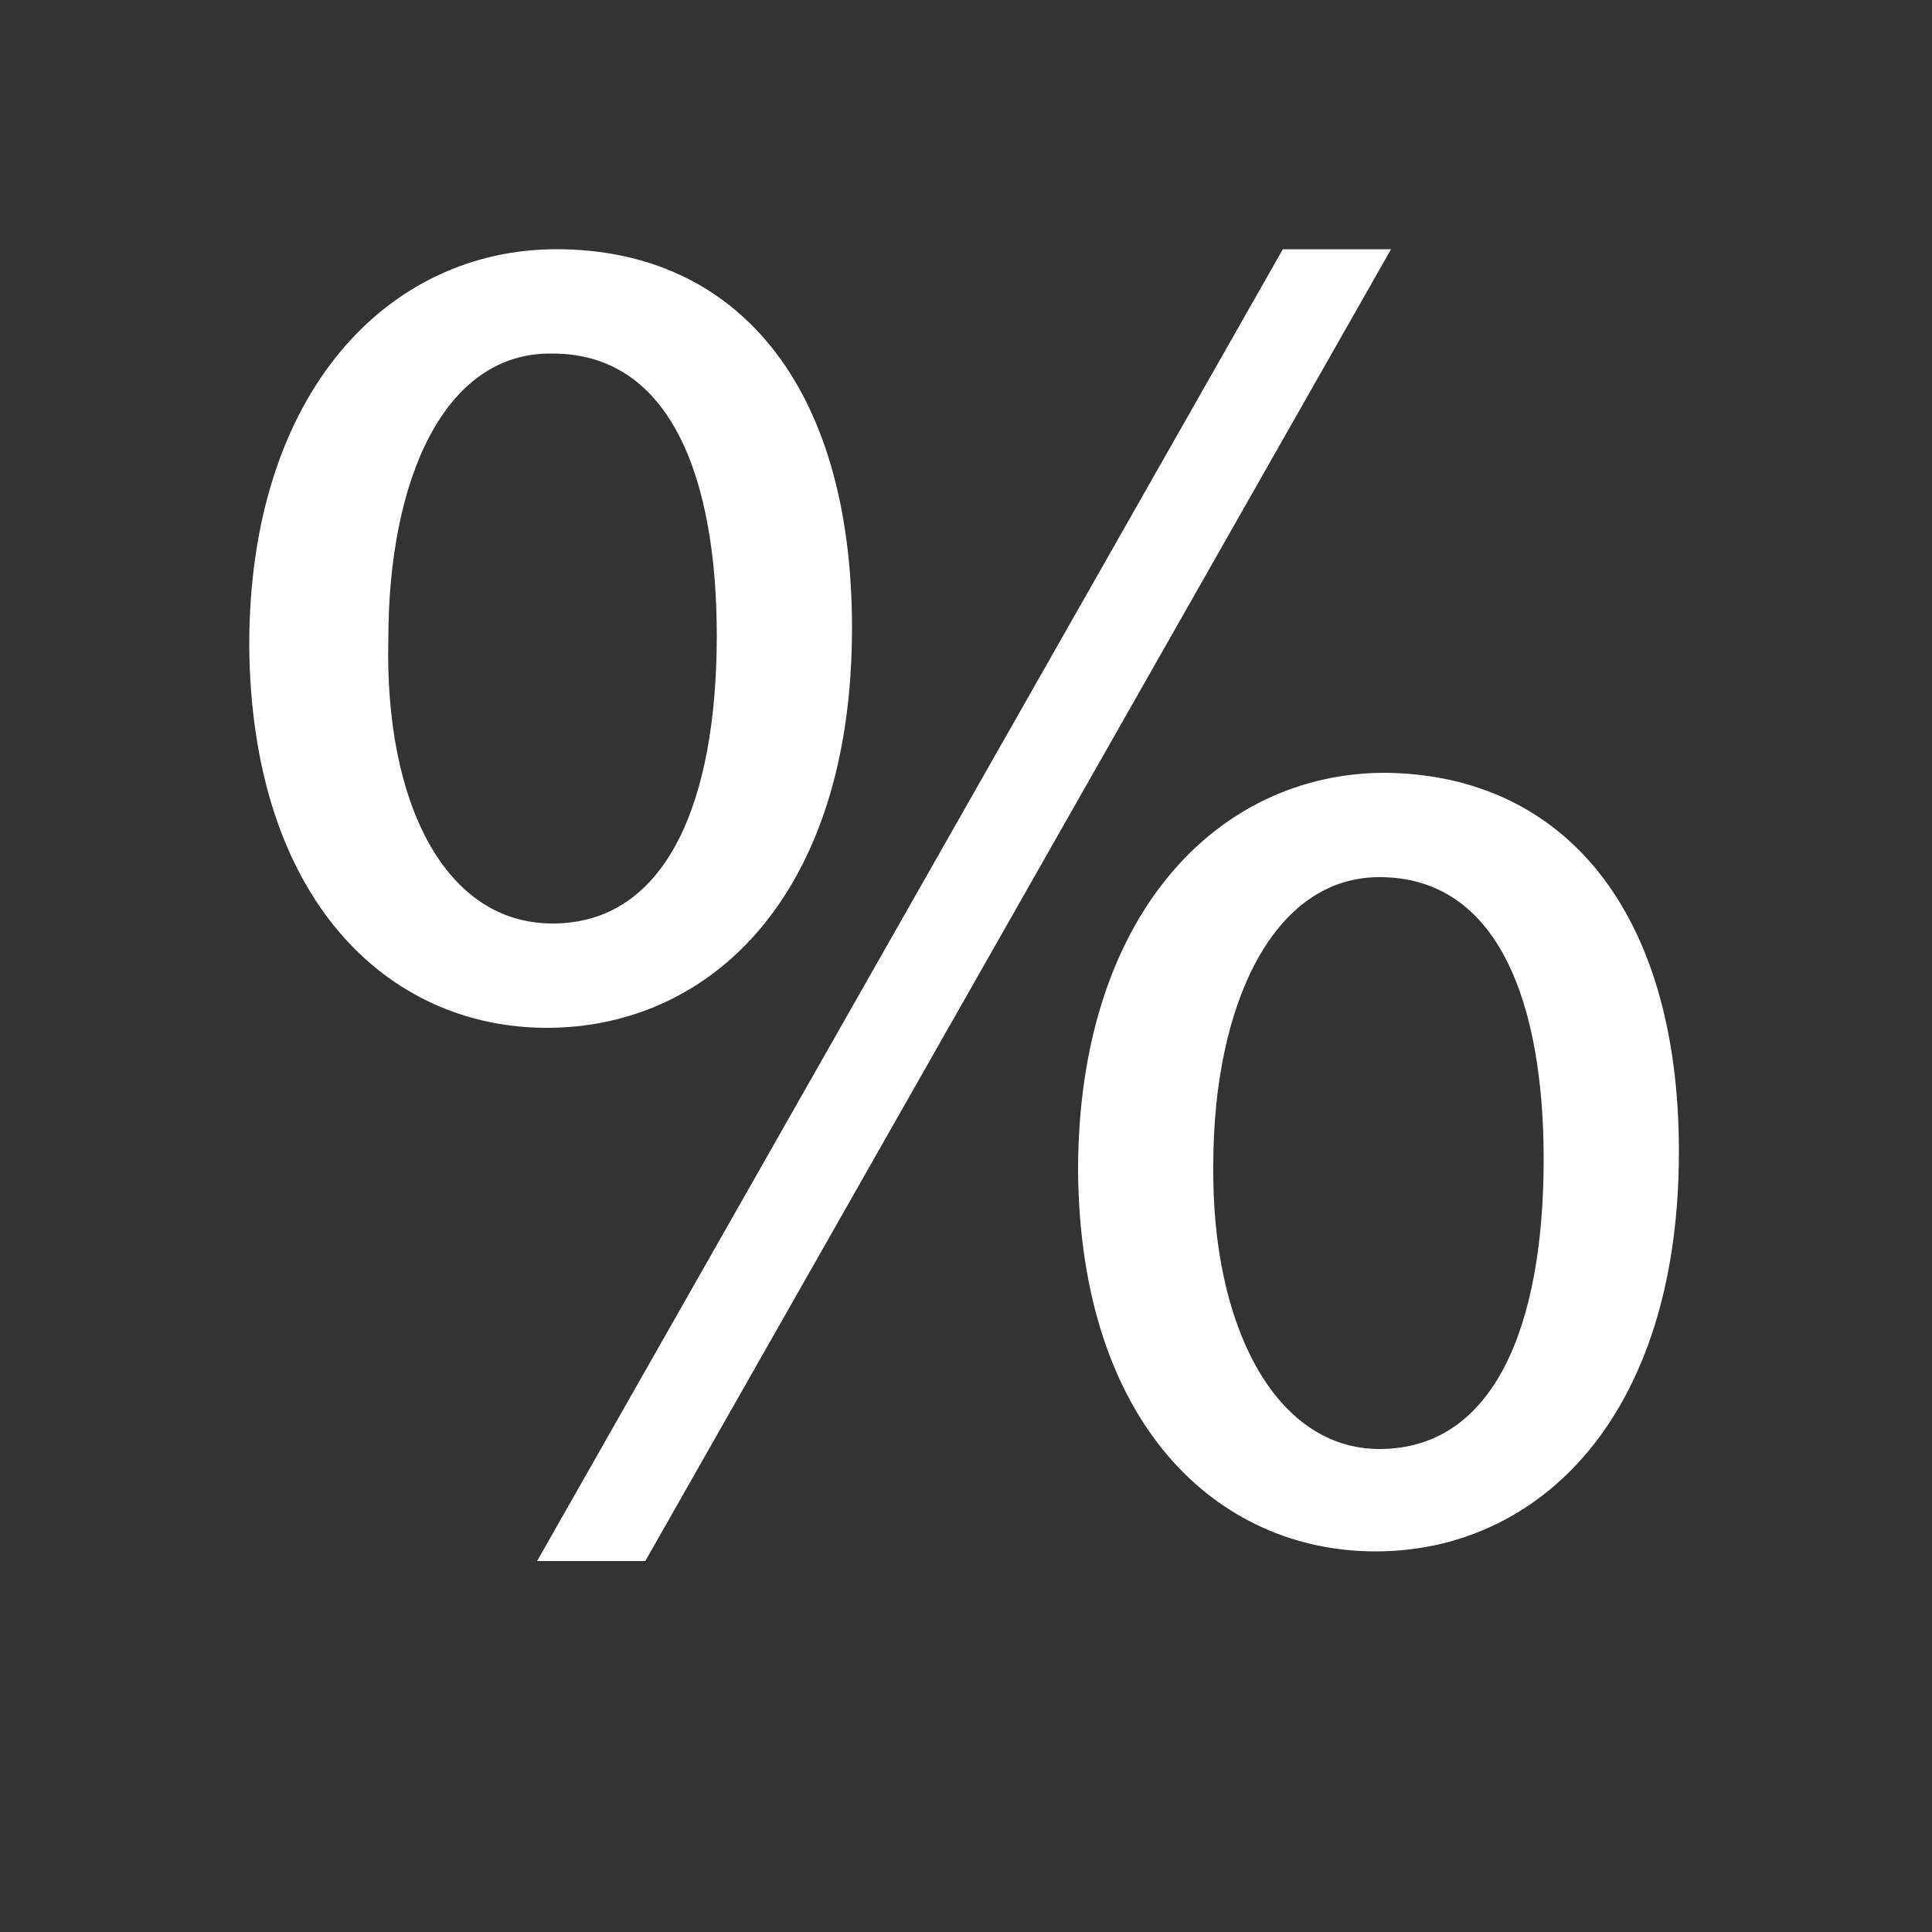 <?xml version="1.0" encoding="utf-8"?>
<!-- Generator: Adobe Illustrator 22.0.1, SVG Export Plug-In . SVG Version: 6.00 Build 0)  -->
<svg version="1.1" id="Layer_1" xmlns="http://www.w3.org/2000/svg" xmlns:xlink="http://www.w3.org/1999/xlink" x="0px" y="0px"
	 viewBox="0 0 100 100" style="enable-background:new 0 0 100 100;" xml:space="preserve">
<rect x="0" y="0" width="100" height="100" fill="#333333" stroke="none"/>
<style type="text/css">
	.st0{fill:#FFFFFF;}
</style>
<g>
	<path class="st0" d="M44.1,32.5c0,13.8-7.3,20.7-15.8,20.7c-8.2,0-15.3-6.6-15.4-19.8c0-13.1,7.2-20.5,15.9-20.5
		C38.1,12.9,44.1,19.9,44.1,32.5z M20.1,33.1c-0.2,8.4,2.9,14.7,8.5,14.7c5.9,0,8.5-6.3,8.5-14.9c0-8-2.3-14.6-8.5-14.6
		C23,18.2,20.1,24.8,20.1,33.1z M27.8,80.8l38.6-67.9H72L33.4,80.8H27.8z M86.9,59.6c0,13.8-7.3,20.7-15.7,20.7
		c-8.2,0-15.3-6.6-15.4-19.7c0-13.2,7.2-20.6,15.9-20.6C80.9,40.1,86.9,47.1,86.9,59.6z M62.8,60.3C62.7,68.6,66,75,71.4,75
		c5.9,0,8.5-6.3,8.5-15c0-8-2.3-14.6-8.5-14.6C65.9,45.4,62.8,52,62.8,60.3z"/>
</g>
</svg>
